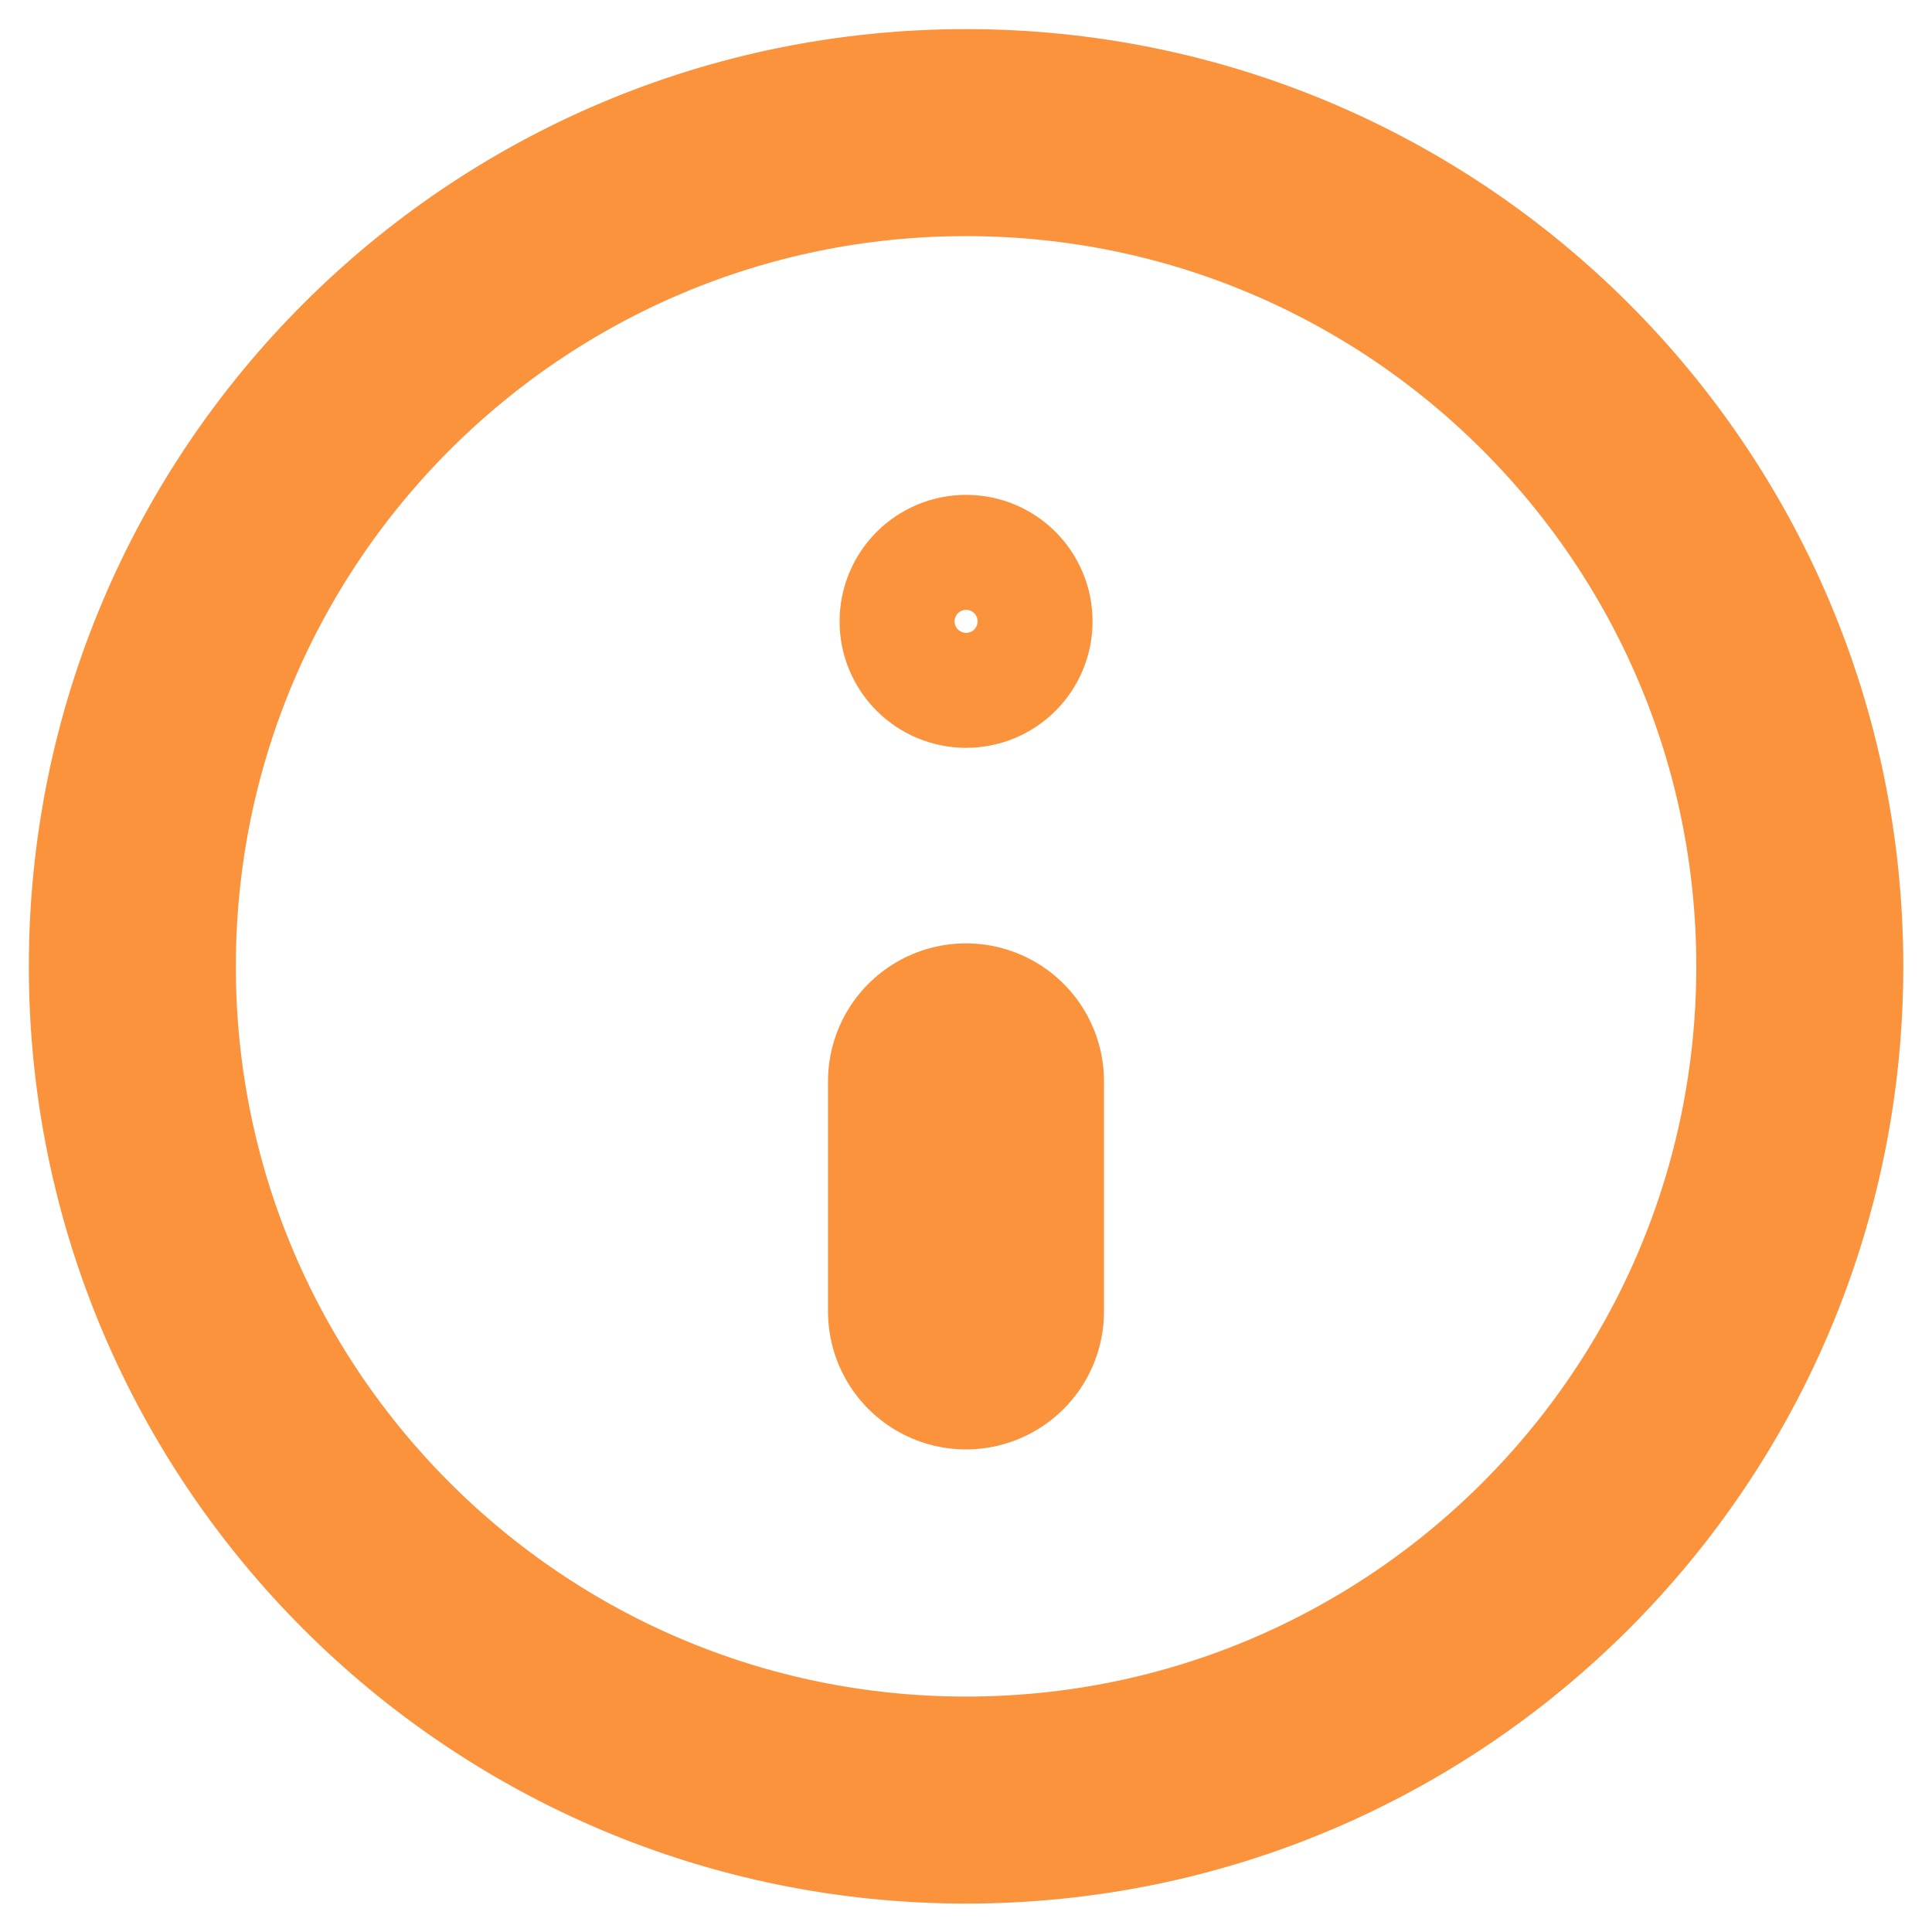 <svg width="14" height="14" viewBox="0 0 14 14" fill="none" xmlns="http://www.w3.org/2000/svg">
    <g clip-path="url(#clip0_9116_7794)">
    <path
      d="M7 7.836V9.503"
      stroke="#FB923C"
      stroke-width="2"
      stroke-linecap="round"
      stroke-linejoin="round"
    />
    <path
      d="M7.417 4.503C7.417 4.733 7.231 4.919 7.001 4.919C6.771 4.919 6.584 4.733 6.584 4.503C6.584 4.272 6.771 4.086 7.001 4.086C7.231 4.086 7.417 4.272 7.417 4.503Z"
      stroke="#FB923C"
    />
    <path
      d="M13.042 7.003C13.042 10.339 10.337 13.044 7.001 13.044C3.664 13.044 0.959 10.339 0.959 7.003C0.959 3.666 3.664 0.961 7.001 0.961C10.337 0.961 13.042 3.666 13.042 7.003Z"
      stroke="#FB923C"
      stroke-width="1.5"
      stroke-linecap="round"
      stroke-linejoin="round"
    />
    </g>
    <defs>
    <clipPath id="clip0_9116_7794">
    <rect width="14" height="14" fill="white" />
    </clipPath>
    </defs>
</svg>
